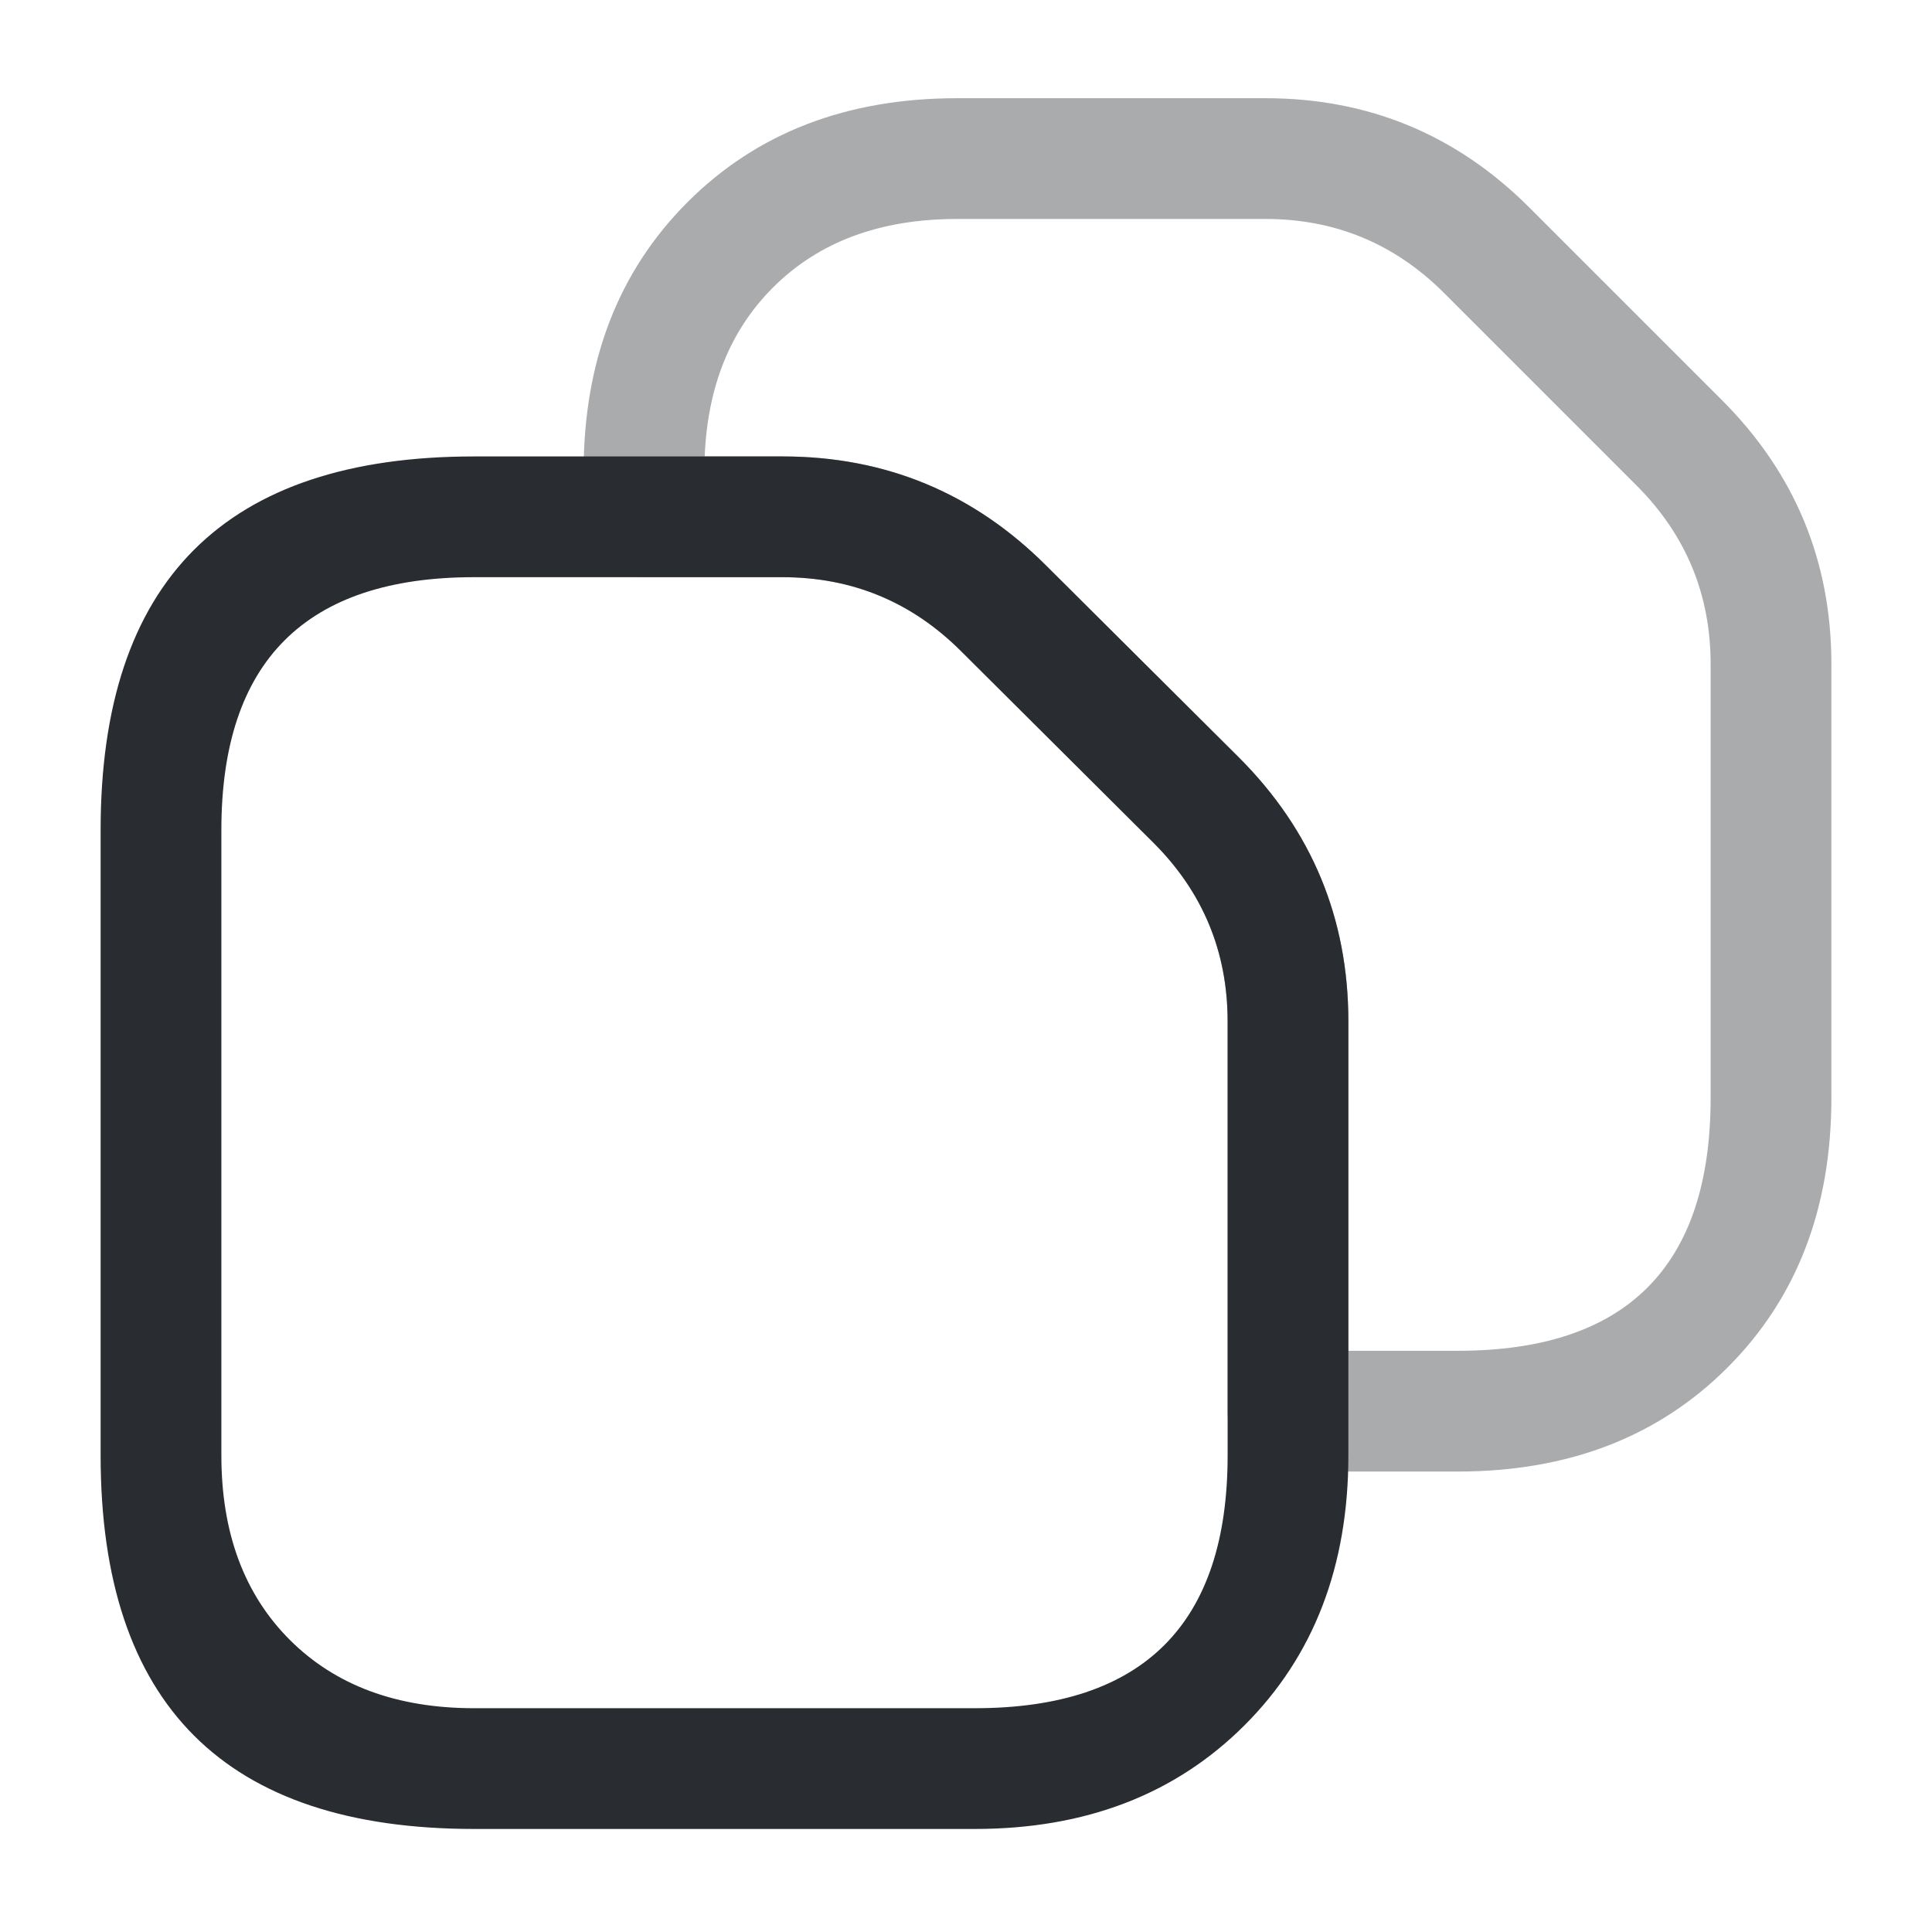 <svg xmlns="http://www.w3.org/2000/svg" width="24" height="24" viewBox="0 0 24 24">
  <defs/>
  <path fill="#292D32" d="M16.75,12.69 L16.75,18.08 Q16.75,20.144 15.459,21.433 Q14.17,22.72 12.11,22.72 L5.89,22.72 Q1.25,22.72 1.25,18.08 L1.25,10.31 Q1.25,5.67 5.89,5.67 L9.72,5.67 Q11.641,5.67 13,7.03 L15.389,9.408 Q16.75,10.769 16.75,12.69 Z M15.25,12.69 Q15.25,11.391 14.331,10.471 L11.94,8.09 Q11.019,7.17 9.72,7.17 L5.89,7.17 Q2.75,7.17 2.75,10.31 L2.75,18.08 Q2.75,19.522 3.601,20.372 Q4.451,21.22 5.89,21.22 L12.11,21.22 Q15.25,21.22 15.25,18.08 Z"/>
  <path fill="#292D32" opacity="0.4" d="M22.75,8.25 L22.75,13.64 Q22.75,15.698 21.459,16.989 Q20.168,18.28 18.11,18.28 L16,18.28 Q15.689,18.28 15.47,18.061 Q15.25,17.841 15.25,17.53 L15.25,12.69 Q15.25,11.391 14.33,10.471 L11.941,8.092 Q11.019,7.17 9.72,7.17 L8,7.17 Q7.689,7.17 7.47,6.951 Q7.25,6.731 7.25,6.42 L7.25,5.86 Q7.25,3.802 8.541,2.511 Q9.832,1.22 11.89,1.22 L15.72,1.22 Q17.641,1.22 19,2.58 L21.39,4.97 Q22.75,6.33 22.75,8.25 Z M21.25,8.25 Q21.25,6.951 20.33,6.031 L17.94,3.641 Q17.019,2.72 15.72,2.72 L11.89,2.72 Q10.453,2.72 9.602,3.572 Q8.807,4.366 8.754,5.67 L9.72,5.67 Q11.641,5.67 12.999,7.029 L15.39,9.41 Q16.75,10.77 16.75,12.69 L16.75,16.78 L18.11,16.78 Q21.25,16.78 21.25,13.64 Z"/>
</svg>

